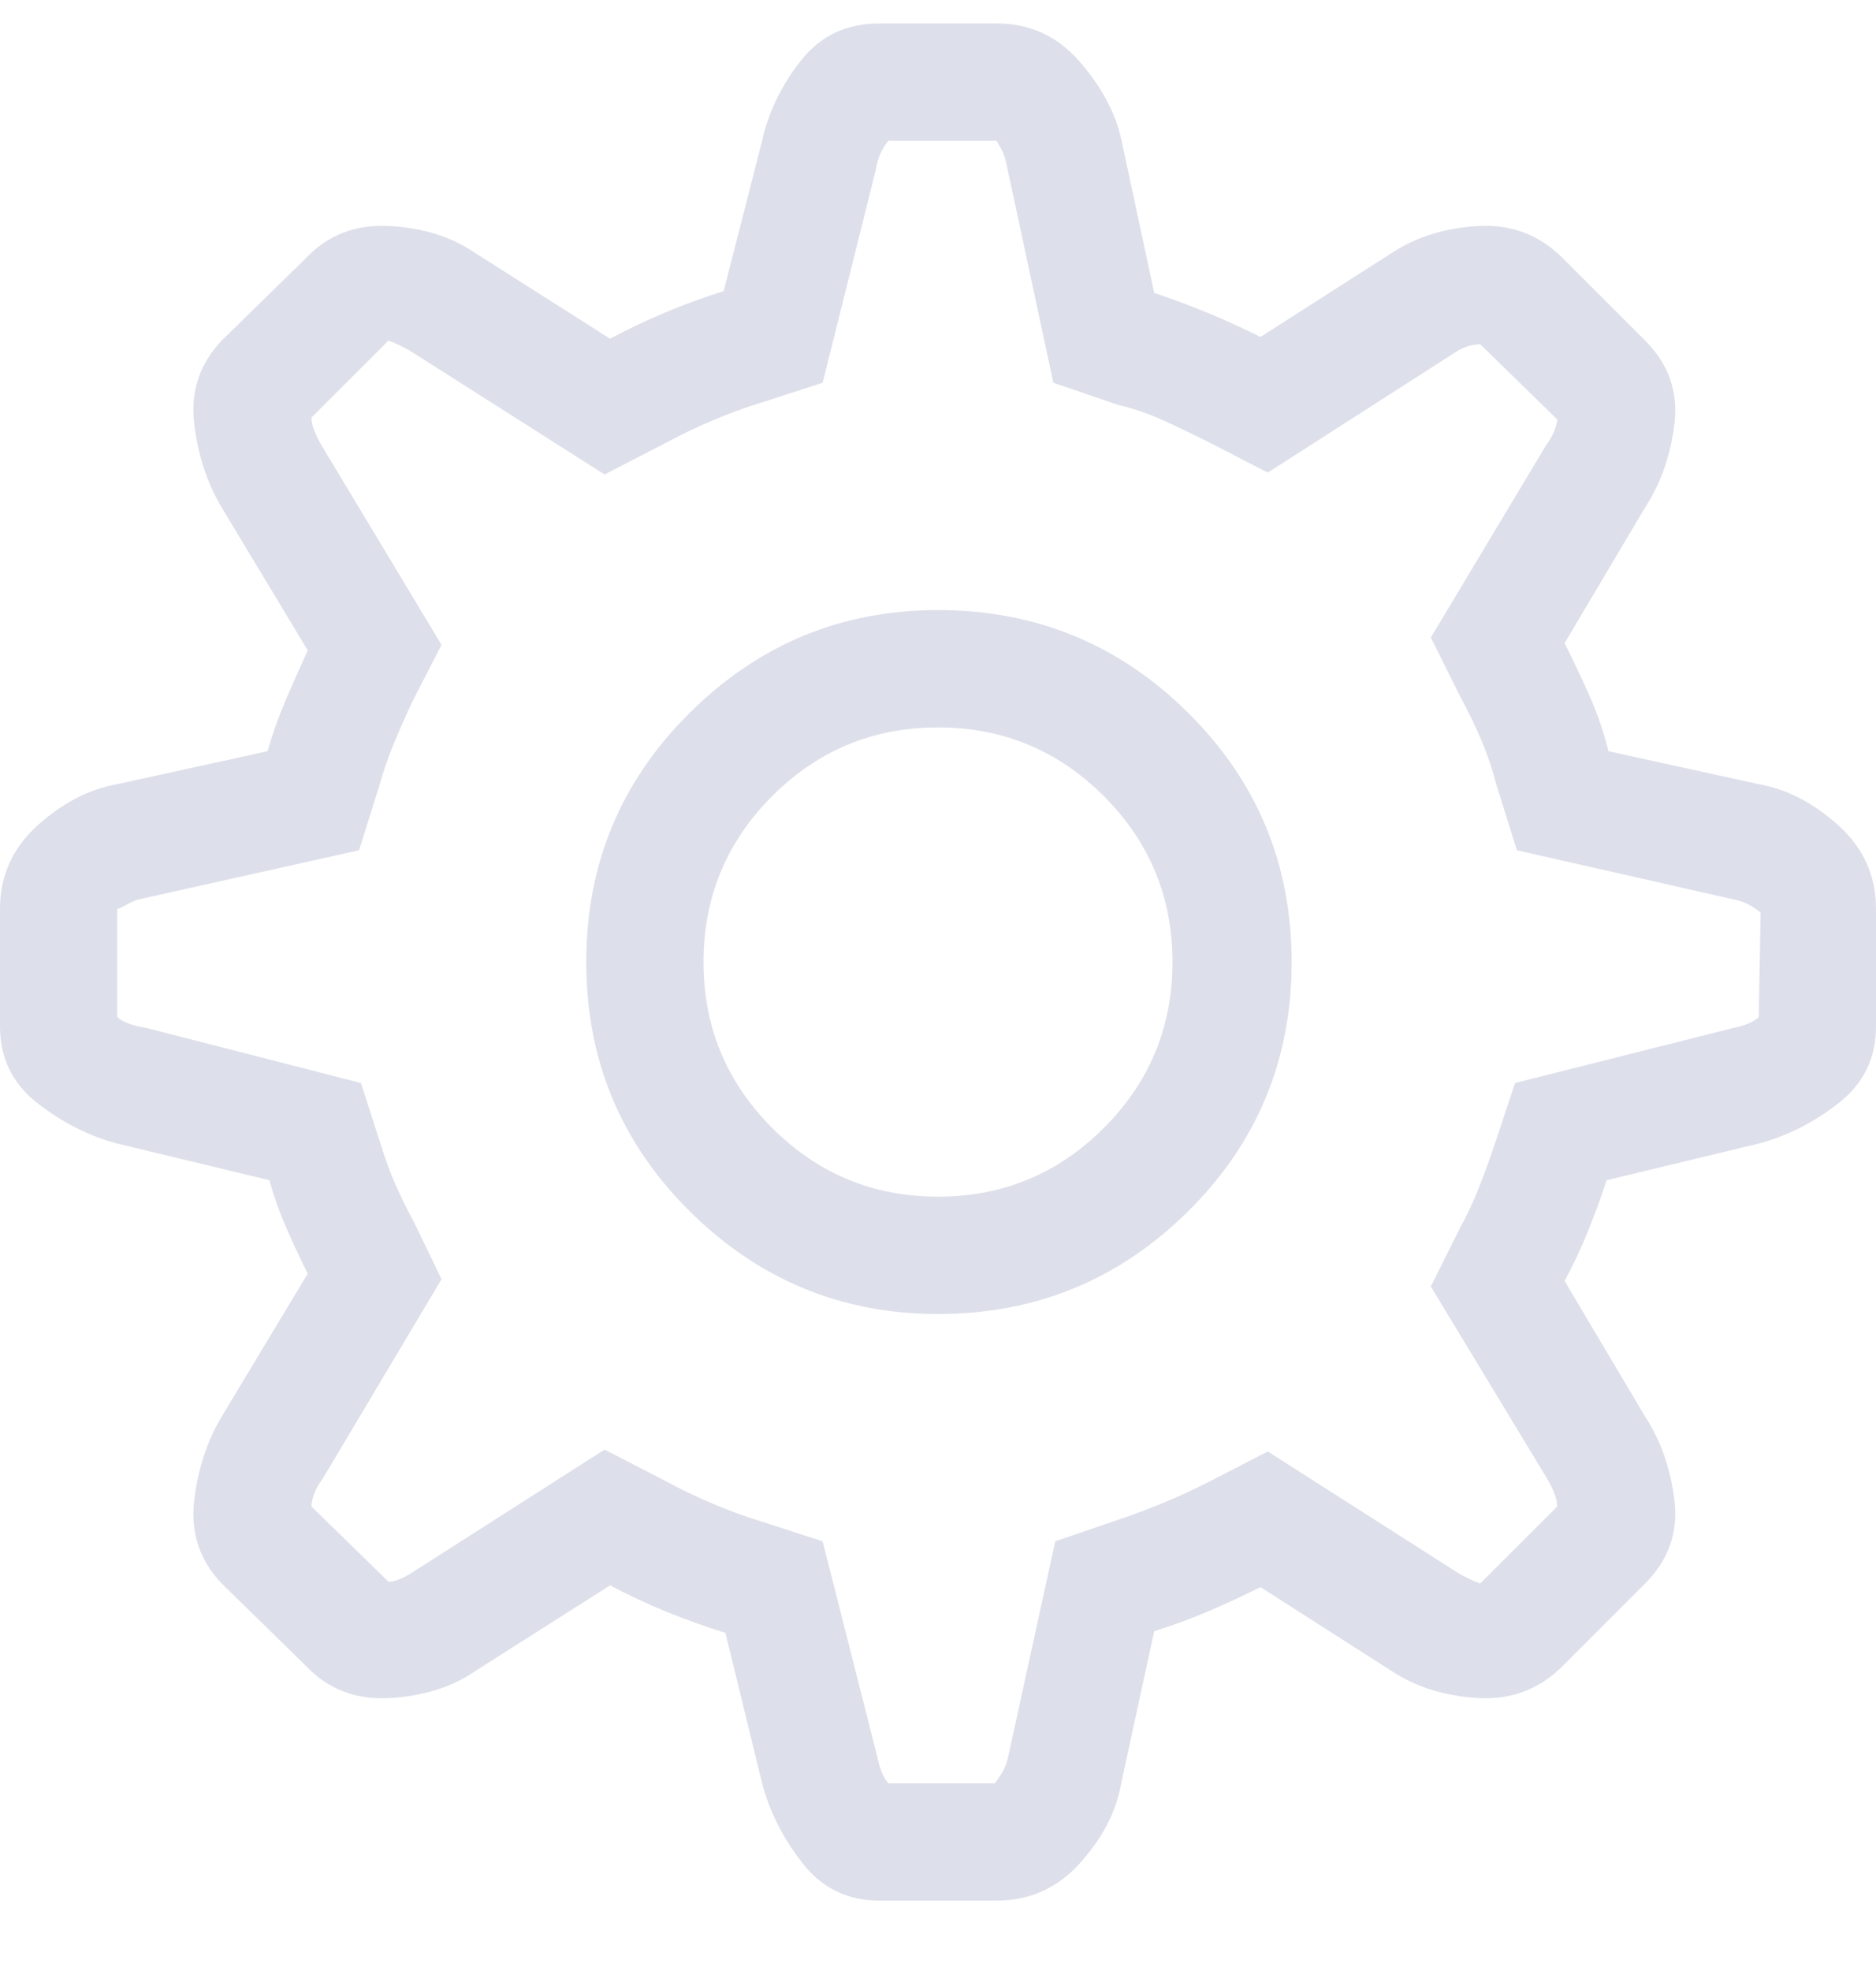 <?xml version="1.0" encoding="UTF-8"?>
<svg width="20px" height="21px" viewBox="0 0 20 21" version="1.1" xmlns="http://www.w3.org/2000/svg" xmlns:xlink="http://www.w3.org/1999/xlink">
    <!-- Generator: Sketch 54.1 (76490) - https://sketchapp.com -->
    <title>icon-settings</title>
    <desc>Created with Sketch.</desc>
    <g id="Page-1" stroke="none" stroke-width="1" fill="none" fill-rule="evenodd">
        <g id="multiple-monitors-1of2" transform="translate(-1401, -404)" fill="#DDDFEA" fill-rule="nonzero">
            <g id="Group-15" transform="translate(359.5, 67)">
                <g id="Group-10" transform="translate(1041.5, 335)">
                    <path d="M18.75,10.355 C19.049,10.408 19.333,10.554 19.6,10.795 C19.867,11.036 20,11.332 20,11.684 L20,12.934 C20,13.272 19.867,13.546 19.6,13.754 C19.333,13.962 19.049,14.105 18.75,14.184 L17.129,14.574 C17.064,14.77 16.995,14.955 16.924,15.131 C16.852,15.307 16.771,15.479 16.68,15.648 L17.539,17.094 C17.708,17.354 17.812,17.654 17.852,17.992 C17.891,18.331 17.786,18.624 17.539,18.871 L16.66,19.75 C16.413,19.997 16.113,20.111 15.762,20.092 C15.41,20.072 15.104,19.978 14.844,19.809 L13.438,18.91 C13.255,19.001 13.073,19.086 12.891,19.164 C12.708,19.242 12.513,19.314 12.305,19.379 L11.953,21 C11.901,21.299 11.755,21.583 11.514,21.85 C11.273,22.117 10.977,22.25 10.625,22.25 L9.375,22.25 C9.036,22.25 8.763,22.117 8.555,21.85 C8.346,21.583 8.203,21.299 8.125,21 L7.734,19.398 C7.526,19.333 7.318,19.258 7.109,19.174 C6.901,19.089 6.699,18.995 6.504,18.891 L5.059,19.809 C4.811,19.978 4.508,20.072 4.15,20.092 C3.792,20.111 3.496,19.997 3.262,19.75 L2.363,18.871 C2.129,18.624 2.031,18.331 2.07,17.992 C2.109,17.654 2.207,17.354 2.363,17.094 L3.281,15.57 C3.203,15.414 3.128,15.255 3.057,15.092 C2.985,14.929 2.923,14.757 2.871,14.574 L1.25,14.184 C0.951,14.105 0.667,13.962 0.4,13.754 C0.133,13.546 0,13.272 0,12.934 L0,11.684 C0,11.332 0.133,11.036 0.4,10.795 C0.667,10.554 0.951,10.408 1.25,10.355 L2.852,10.004 C2.904,9.822 2.969,9.639 3.047,9.457 C3.125,9.275 3.203,9.099 3.281,8.93 L2.363,7.406 C2.207,7.146 2.109,6.846 2.07,6.508 C2.031,6.169 2.129,5.876 2.363,5.629 L3.262,4.75 C3.496,4.503 3.792,4.389 4.15,4.408 C4.508,4.428 4.811,4.522 5.059,4.691 L6.504,5.609 C6.699,5.505 6.898,5.411 7.1,5.326 C7.301,5.242 7.507,5.167 7.715,5.102 L8.125,3.5 C8.19,3.201 8.327,2.917 8.535,2.65 C8.743,2.383 9.023,2.25 9.375,2.25 L10.625,2.25 C10.977,2.25 11.27,2.383 11.504,2.65 C11.738,2.917 11.888,3.194 11.953,3.48 L12.305,5.121 C12.5,5.186 12.692,5.258 12.881,5.336 C13.07,5.414 13.255,5.499 13.438,5.59 L14.844,4.691 C15.104,4.522 15.41,4.428 15.762,4.408 C16.113,4.389 16.413,4.503 16.66,4.75 L17.539,5.629 C17.786,5.876 17.891,6.169 17.852,6.508 C17.812,6.846 17.708,7.146 17.539,7.406 L16.68,8.852 C16.771,9.034 16.859,9.219 16.943,9.408 C17.028,9.597 17.096,9.796 17.148,10.004 L18.75,10.355 Z M18.75,12.836 L18.77,11.723 C18.757,11.71 18.724,11.687 18.672,11.654 C18.62,11.622 18.561,11.599 18.496,11.586 L16.172,11.059 L15.957,10.375 C15.918,10.219 15.866,10.063 15.801,9.906 C15.736,9.75 15.658,9.587 15.566,9.418 L15.254,8.793 L16.484,6.742 C16.523,6.69 16.553,6.638 16.572,6.586 C16.592,6.534 16.602,6.495 16.602,6.469 L15.781,5.668 C15.742,5.668 15.7,5.674 15.654,5.688 C15.609,5.701 15.566,5.72 15.527,5.746 L13.516,7.035 L12.871,6.703 C12.715,6.625 12.559,6.55 12.402,6.479 C12.246,6.407 12.083,6.352 11.914,6.312 L11.23,6.078 L10.723,3.715 C10.71,3.663 10.69,3.614 10.664,3.568 L10.625,3.5 L9.473,3.5 C9.447,3.526 9.421,3.565 9.395,3.617 C9.368,3.669 9.349,3.734 9.336,3.812 L8.77,6.078 L8.105,6.293 C7.936,6.345 7.767,6.407 7.598,6.479 C7.428,6.55 7.259,6.632 7.09,6.723 L6.445,7.055 L4.355,5.727 L4.258,5.678 C4.219,5.658 4.18,5.642 4.141,5.629 L3.32,6.449 C3.32,6.488 3.33,6.534 3.35,6.586 C3.369,6.638 3.398,6.697 3.438,6.762 L4.707,8.871 L4.395,9.477 C4.316,9.646 4.248,9.802 4.189,9.945 C4.131,10.089 4.082,10.232 4.043,10.375 L3.828,11.059 L1.465,11.586 C1.426,11.599 1.383,11.618 1.338,11.645 C1.292,11.671 1.263,11.684 1.25,11.684 L1.25,12.836 C1.276,12.862 1.315,12.885 1.367,12.904 C1.419,12.924 1.484,12.94 1.562,12.953 L3.848,13.539 L4.062,14.203 C4.102,14.333 4.15,14.467 4.209,14.604 C4.268,14.74 4.336,14.88 4.414,15.023 L4.707,15.629 L3.438,17.758 C3.398,17.81 3.369,17.862 3.35,17.914 C3.33,17.966 3.32,18.012 3.32,18.051 L4.141,18.852 C4.18,18.852 4.222,18.842 4.268,18.822 C4.313,18.803 4.355,18.78 4.395,18.754 L6.445,17.445 L7.09,17.777 C7.259,17.868 7.428,17.95 7.598,18.021 C7.767,18.093 7.936,18.155 8.105,18.207 L8.77,18.422 L9.355,20.727 C9.368,20.792 9.385,20.847 9.404,20.893 C9.424,20.938 9.447,20.974 9.473,21 L10.605,21 C10.618,20.987 10.641,20.954 10.674,20.902 C10.706,20.85 10.729,20.798 10.742,20.746 L11.25,18.422 L11.934,18.188 C12.09,18.135 12.246,18.077 12.402,18.012 C12.559,17.947 12.715,17.875 12.871,17.797 L13.516,17.465 L15.566,18.773 L15.664,18.822 C15.703,18.842 15.742,18.858 15.781,18.871 L16.602,18.051 C16.602,18.012 16.592,17.966 16.572,17.914 C16.553,17.862 16.523,17.803 16.484,17.738 L15.254,15.707 L15.566,15.082 C15.645,14.939 15.713,14.792 15.771,14.643 C15.83,14.493 15.885,14.34 15.938,14.184 L16.152,13.539 L18.477,12.953 C18.542,12.94 18.597,12.924 18.643,12.904 C18.688,12.885 18.724,12.862 18.75,12.836 Z M10,8.5 C11.042,8.5 11.93,8.865 12.666,9.594 C13.402,10.323 13.77,11.208 13.77,12.25 C13.77,13.292 13.402,14.177 12.666,14.906 C11.93,15.635 11.042,16 10,16 C8.971,16 8.089,15.635 7.354,14.906 C6.618,14.177 6.25,13.292 6.25,12.25 C6.25,11.208 6.618,10.323 7.354,9.594 C8.089,8.865 8.971,8.5 10,8.5 Z M10,14.75 C10.69,14.75 11.279,14.506 11.768,14.018 C12.256,13.529 12.5,12.94 12.5,12.25 C12.5,11.56 12.256,10.971 11.768,10.482 C11.279,9.994 10.69,9.75 10,9.75 C9.31,9.75 8.721,9.994 8.232,10.482 C7.744,10.971 7.5,11.56 7.5,12.25 C7.5,12.94 7.744,13.529 8.232,14.018 C8.721,14.506 9.31,14.75 10,14.75 Z" id="icon-settings"></path>
                </g>
            </g>
        </g>
    </g>
</svg>